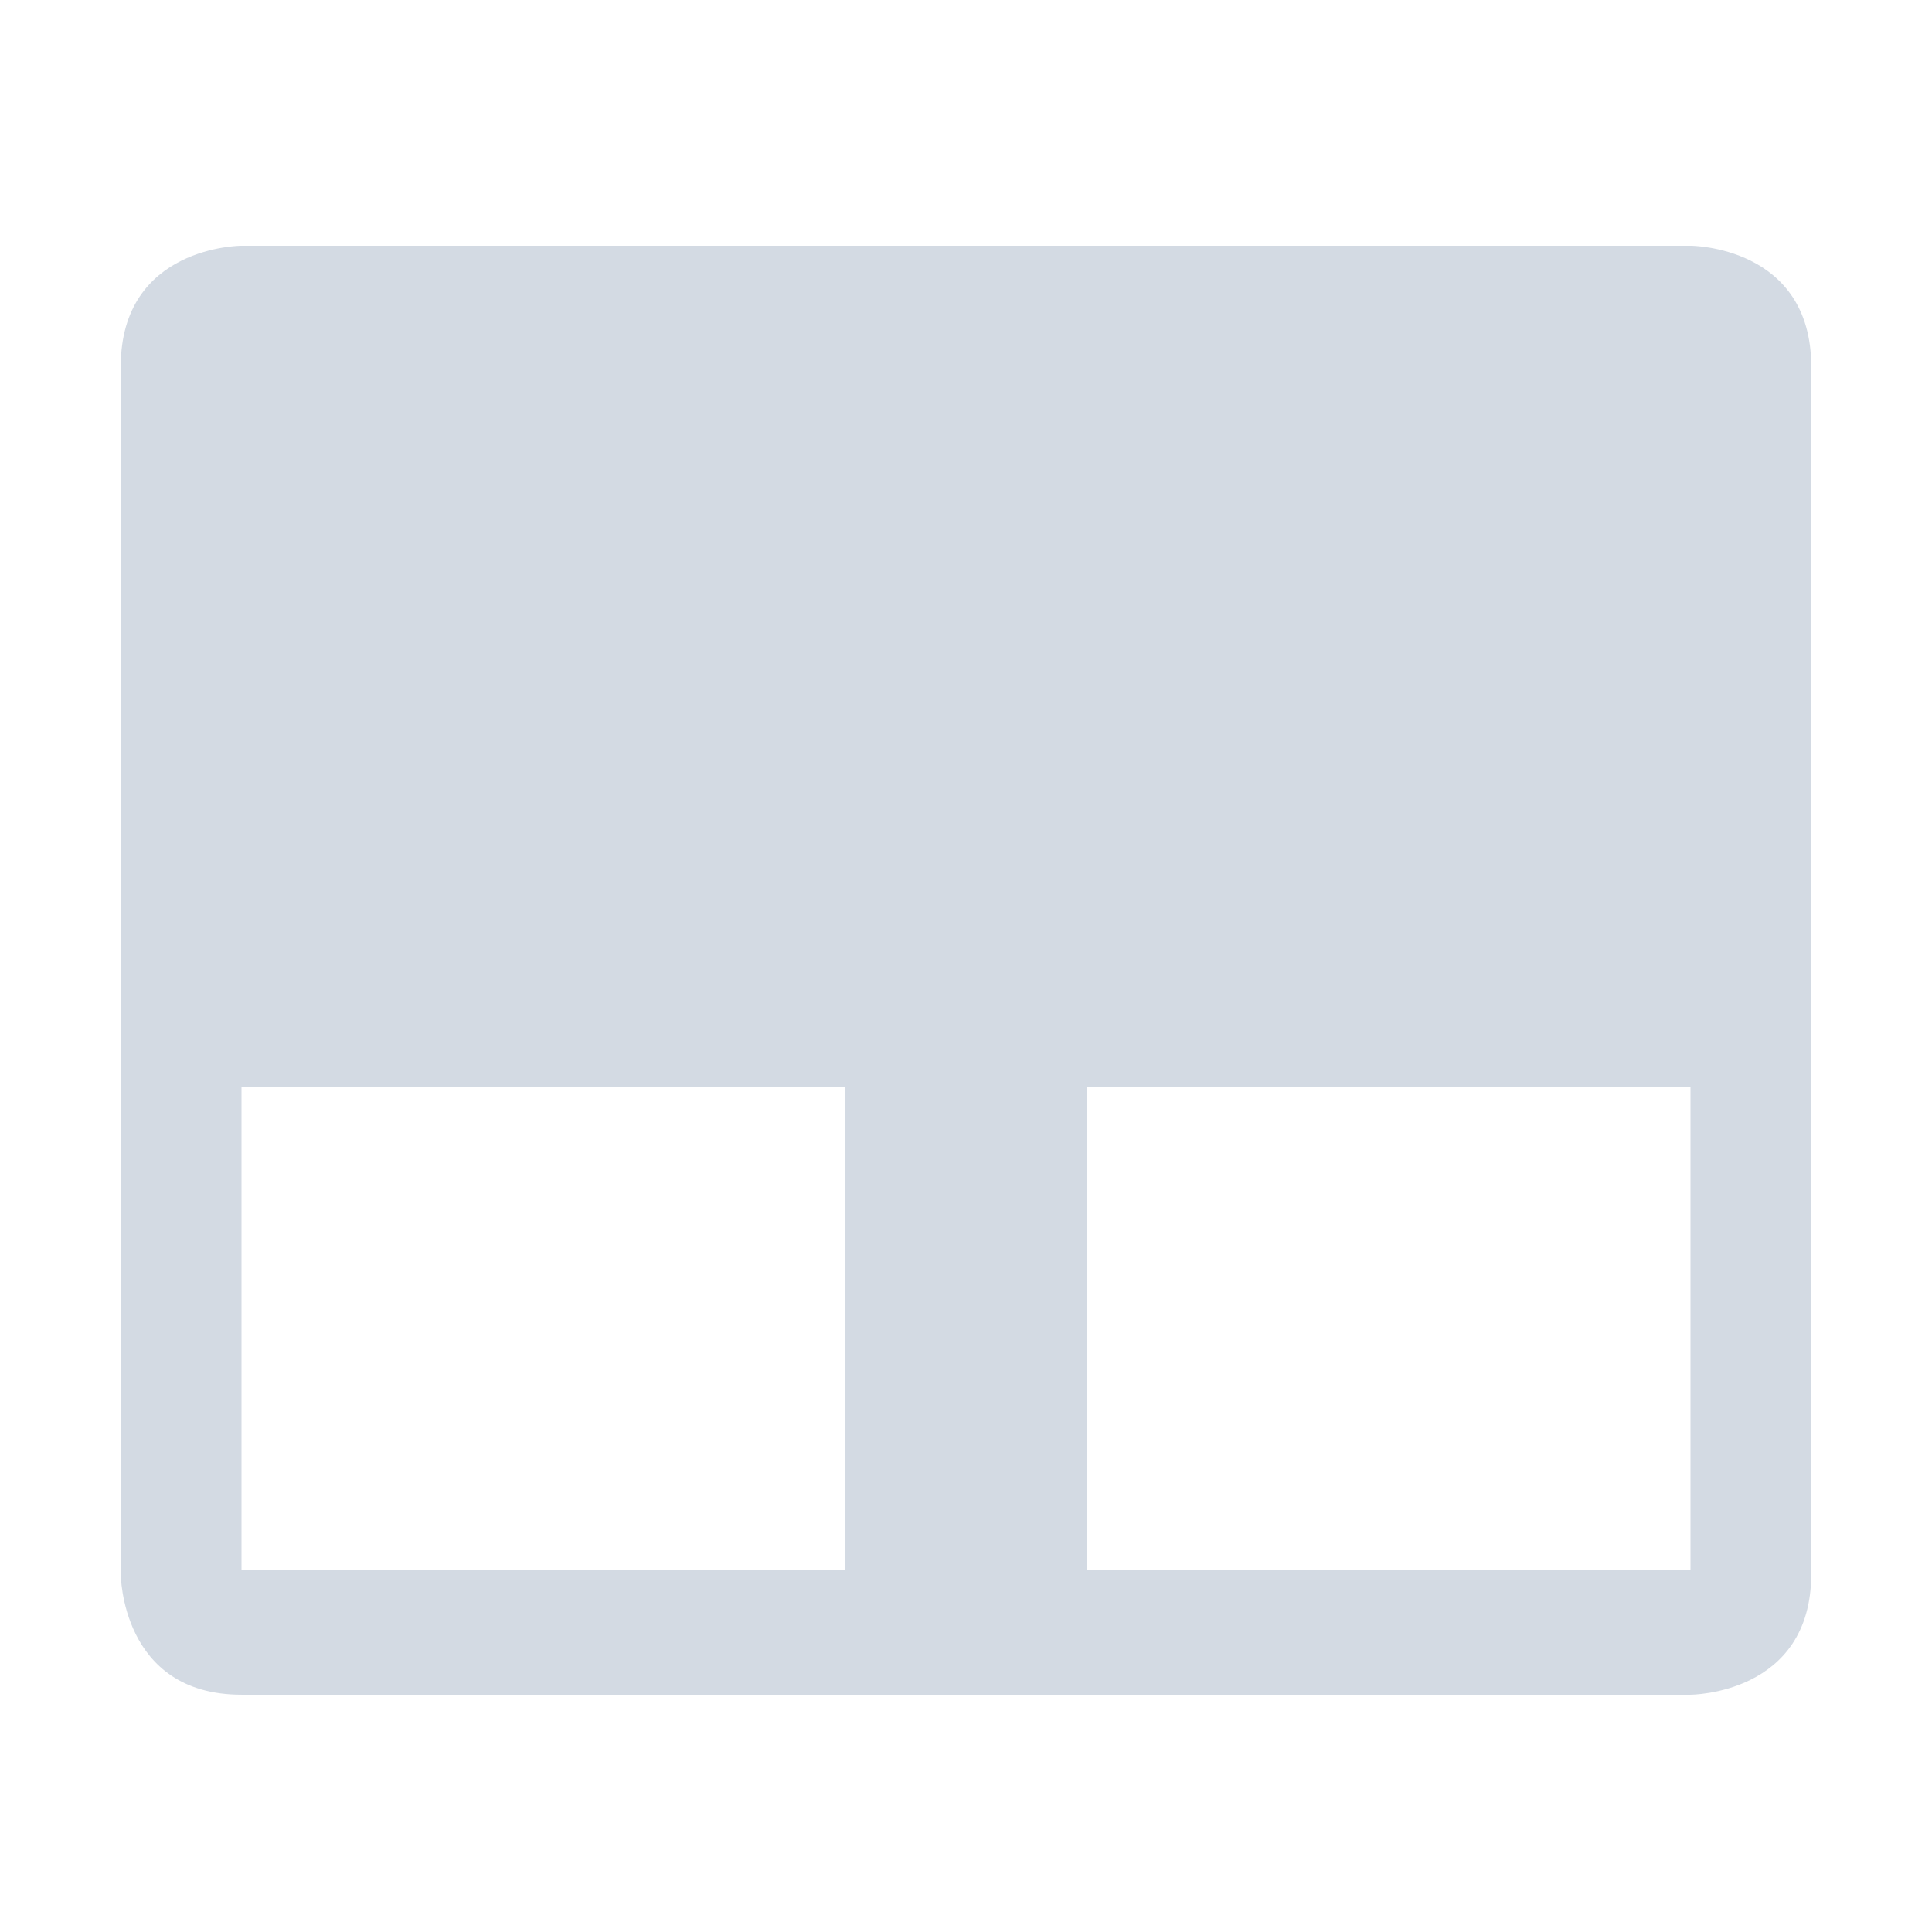 <?xml version="1.0" encoding="UTF-8" standalone="no"?>
<!--Created with Inkscape (http://www.inkscape.org/)-->
<svg id="svg7384" xmlns:rdf="http://www.w3.org/1999/02/22-rdf-syntax-ns#" style="enable-background:new" xmlns="http://www.w3.org/2000/svg" height="16" width="16" version="1.1" xmlns:cc="http://creativecommons.org/ns#" xmlns:dc="http://purl.org/dc/elements/1.1/">
 <defs id="defs7386">
  <filter id="filter7554" style="fill-interpolation-filters:sRGB">
   <feBlend id="feBlend7556" in2="BackgroundImage" mode="darken"/>
  </filter>
 </defs>
 <g id="layer10" filter="url(#filter7554)" transform="translate(-265 139.03)">
  <path id="path4150" opacity="1" fill="#d3dae3" transform="translate(265 -139.03)" d="m2 2.035s-1 0-1 1v10s0 1 1 1h12s1 0 1-1v-10c0-1-1-1-1-1h-12zm0 6.965h5v4h-5v-4zm7 0h5v4h-5v-4z"/>
 </g>
</svg>
